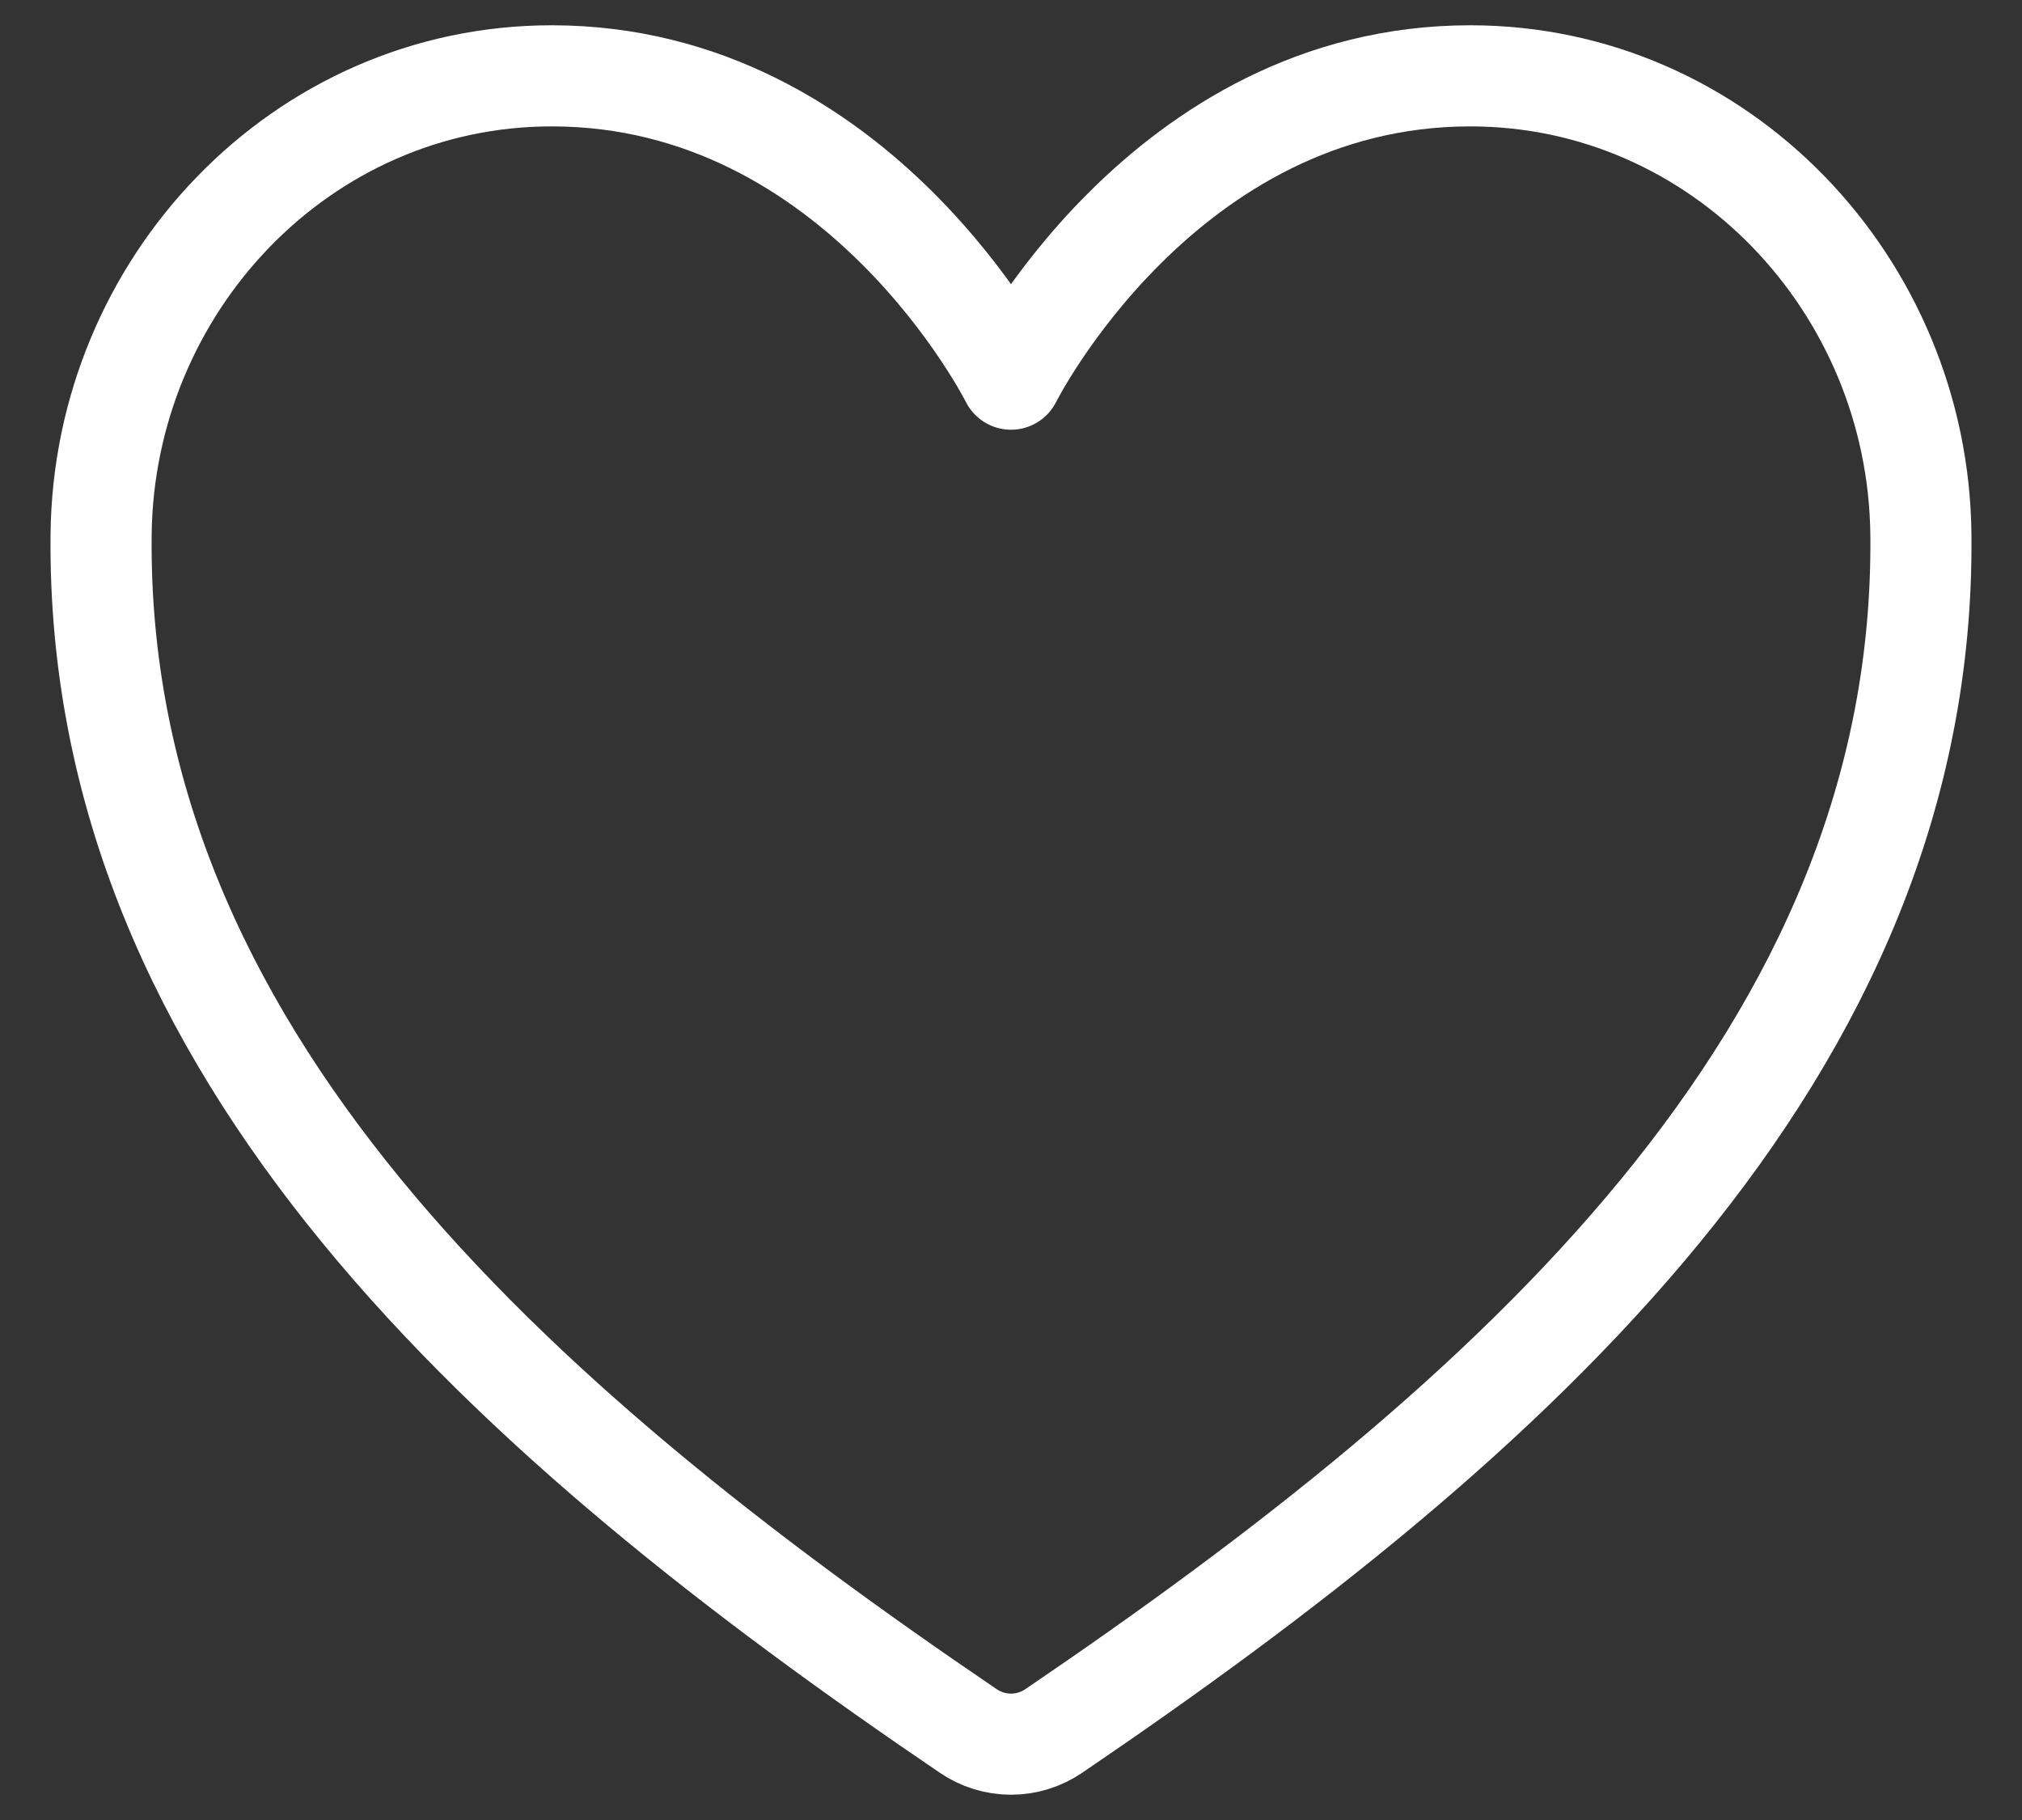 <svg width="20" height="18" viewBox="0 0 20 18" fill="none" xmlns="http://www.w3.org/2000/svg">
<rect x="0" y="0" width="20" height="18" fill="#333333" stroke="none"/>
<path d="M14.543 0.75C11.5 0.75 10 3.75 10 3.75C10 3.75 8.5 0.75 5.457 0.75C2.984 0.75 1.025 2.819 1 5.288C0.948 10.413 5.065 14.057 9.578 17.12C9.703 17.205 9.85 17.25 10 17.25C10.15 17.25 10.297 17.205 10.422 17.12C14.934 14.057 19.051 10.413 19 5.288C18.975 2.819 17.016 0.75 14.543 0.75Z" stroke="white" stroke-linecap="round" stroke-linejoin="round"/>
</svg>
